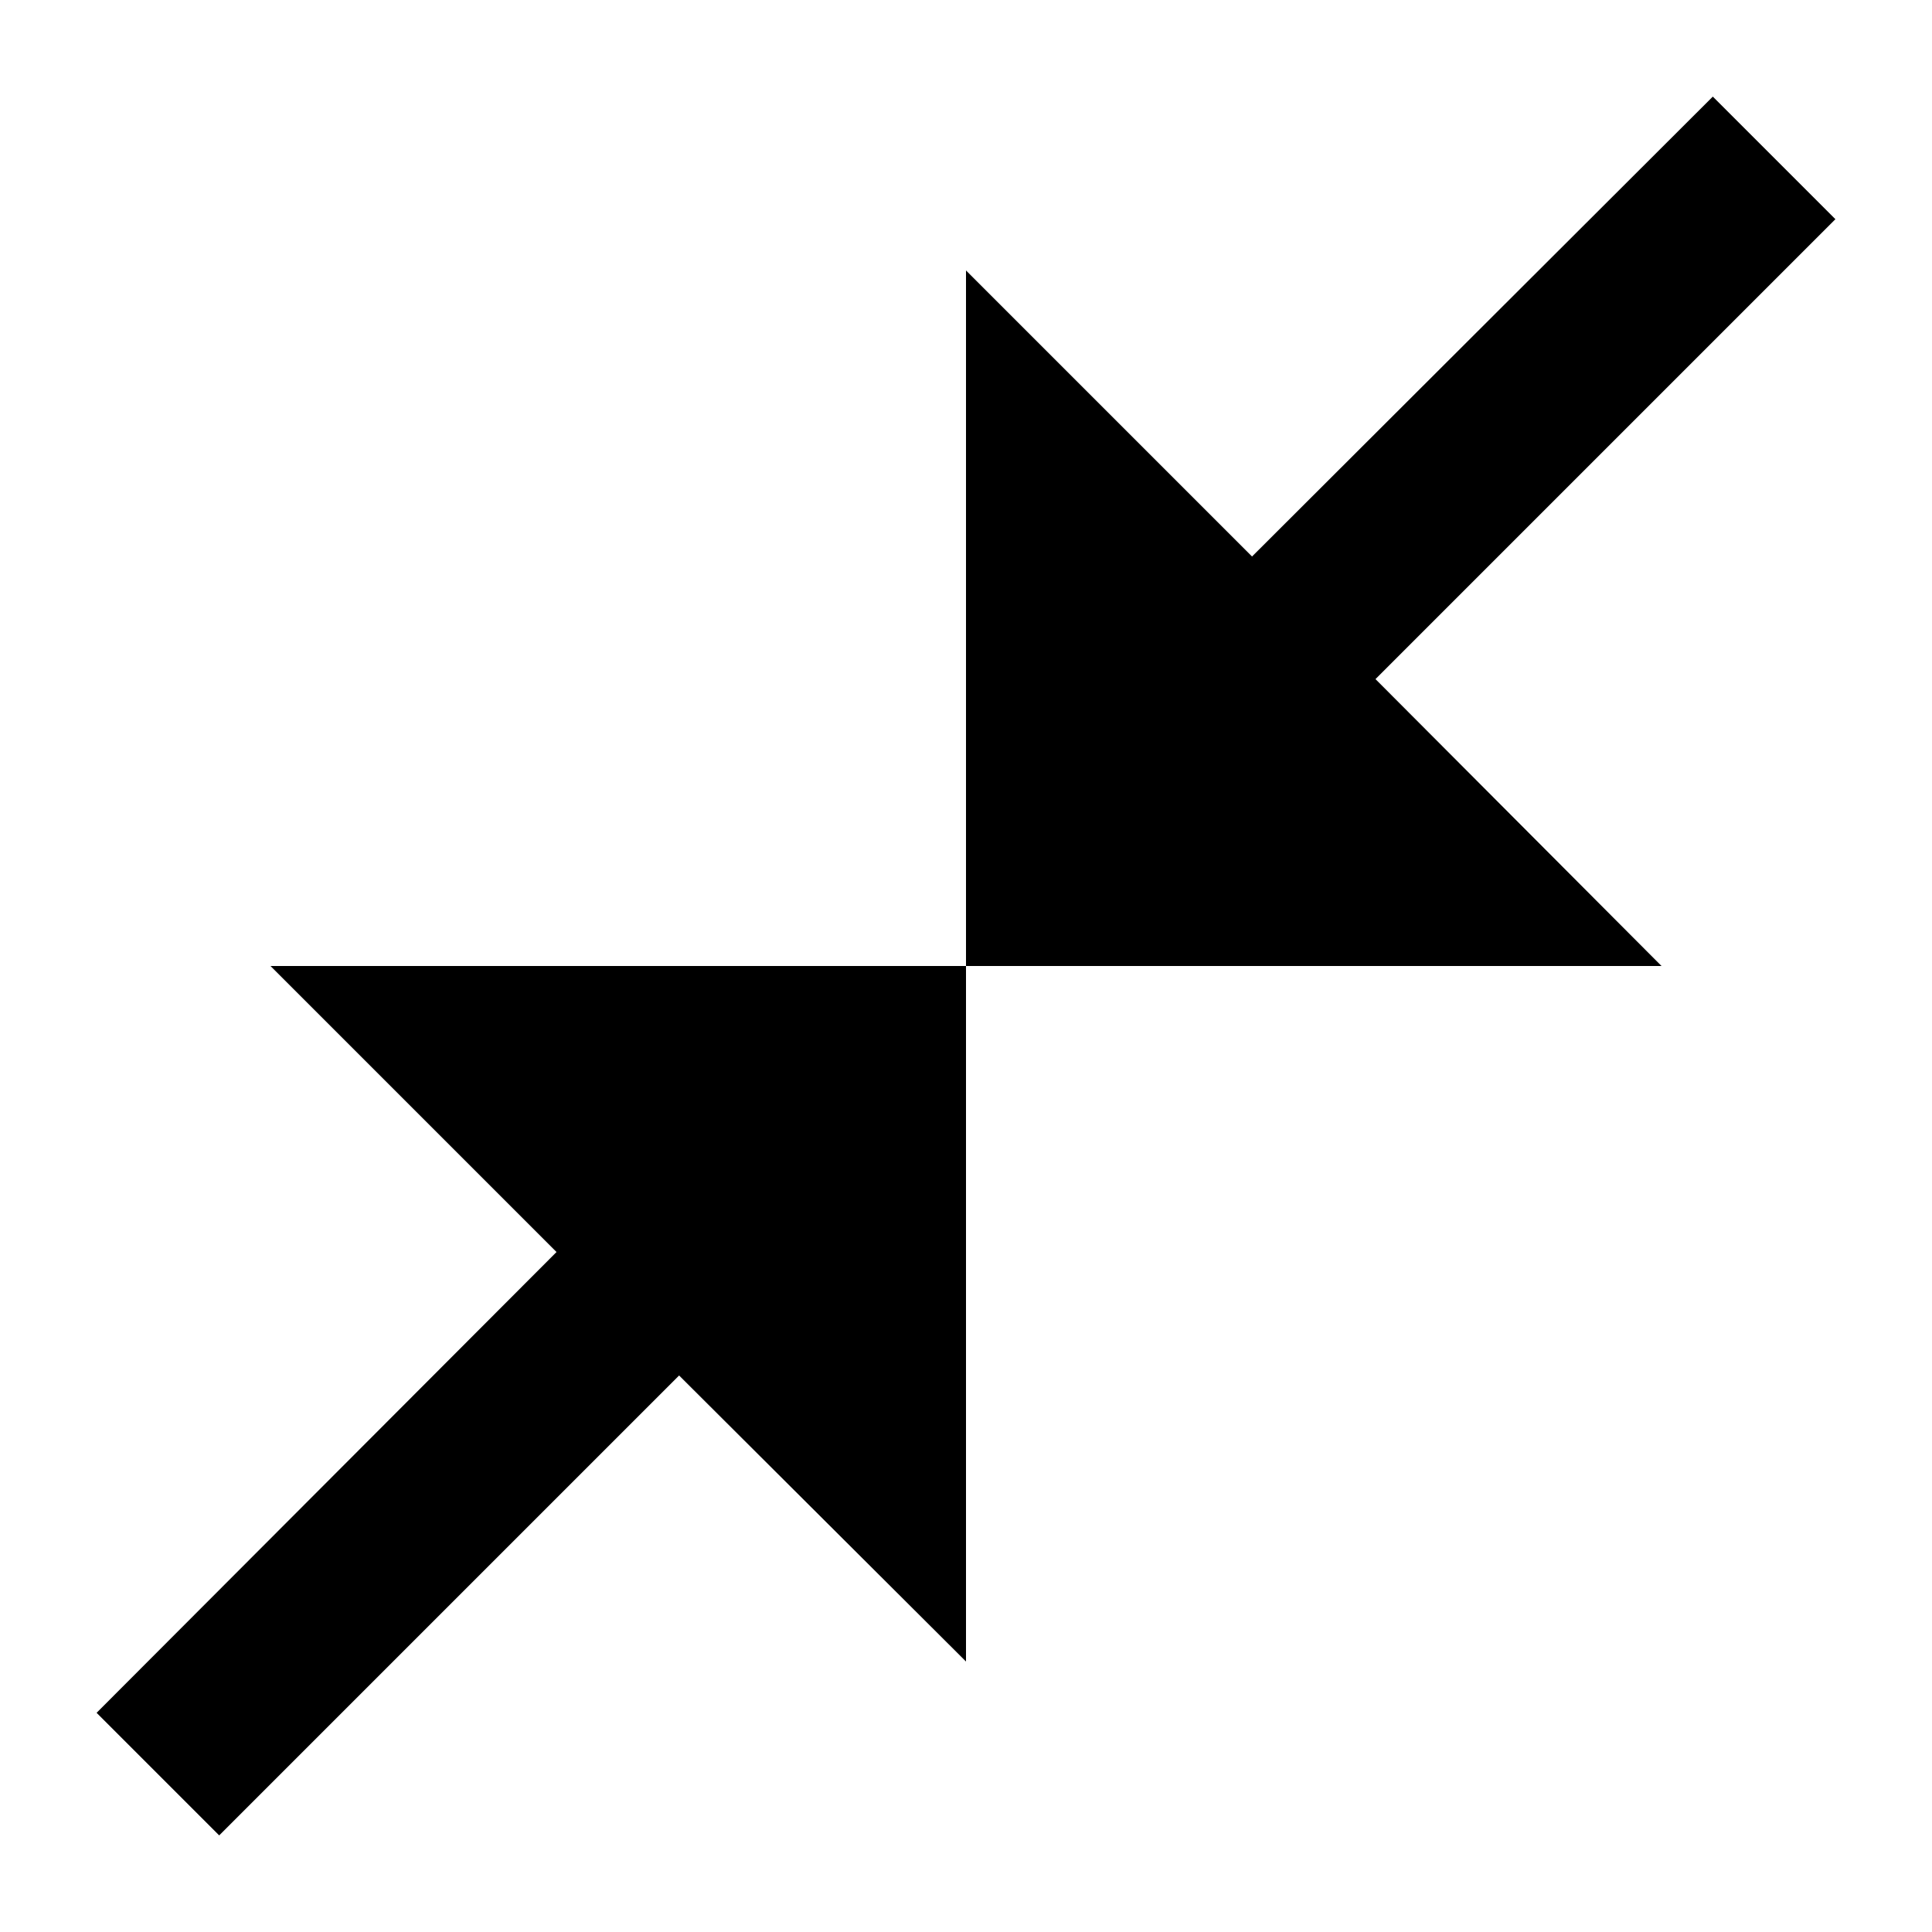 <svg width="20" height="20" viewBox="0 0 20 20" fill="none" xmlns="http://www.w3.org/2000/svg">
<path d="M19 2.269L14.239 7.03L17.2 10H10V2.8L12.961 5.761L17.731 1L19 2.269ZM2.269 19L7.03 14.239L10 17.2V10H2.8L5.761 12.961L1 17.731L2.269 19Z" fill="black"/>
</svg>
